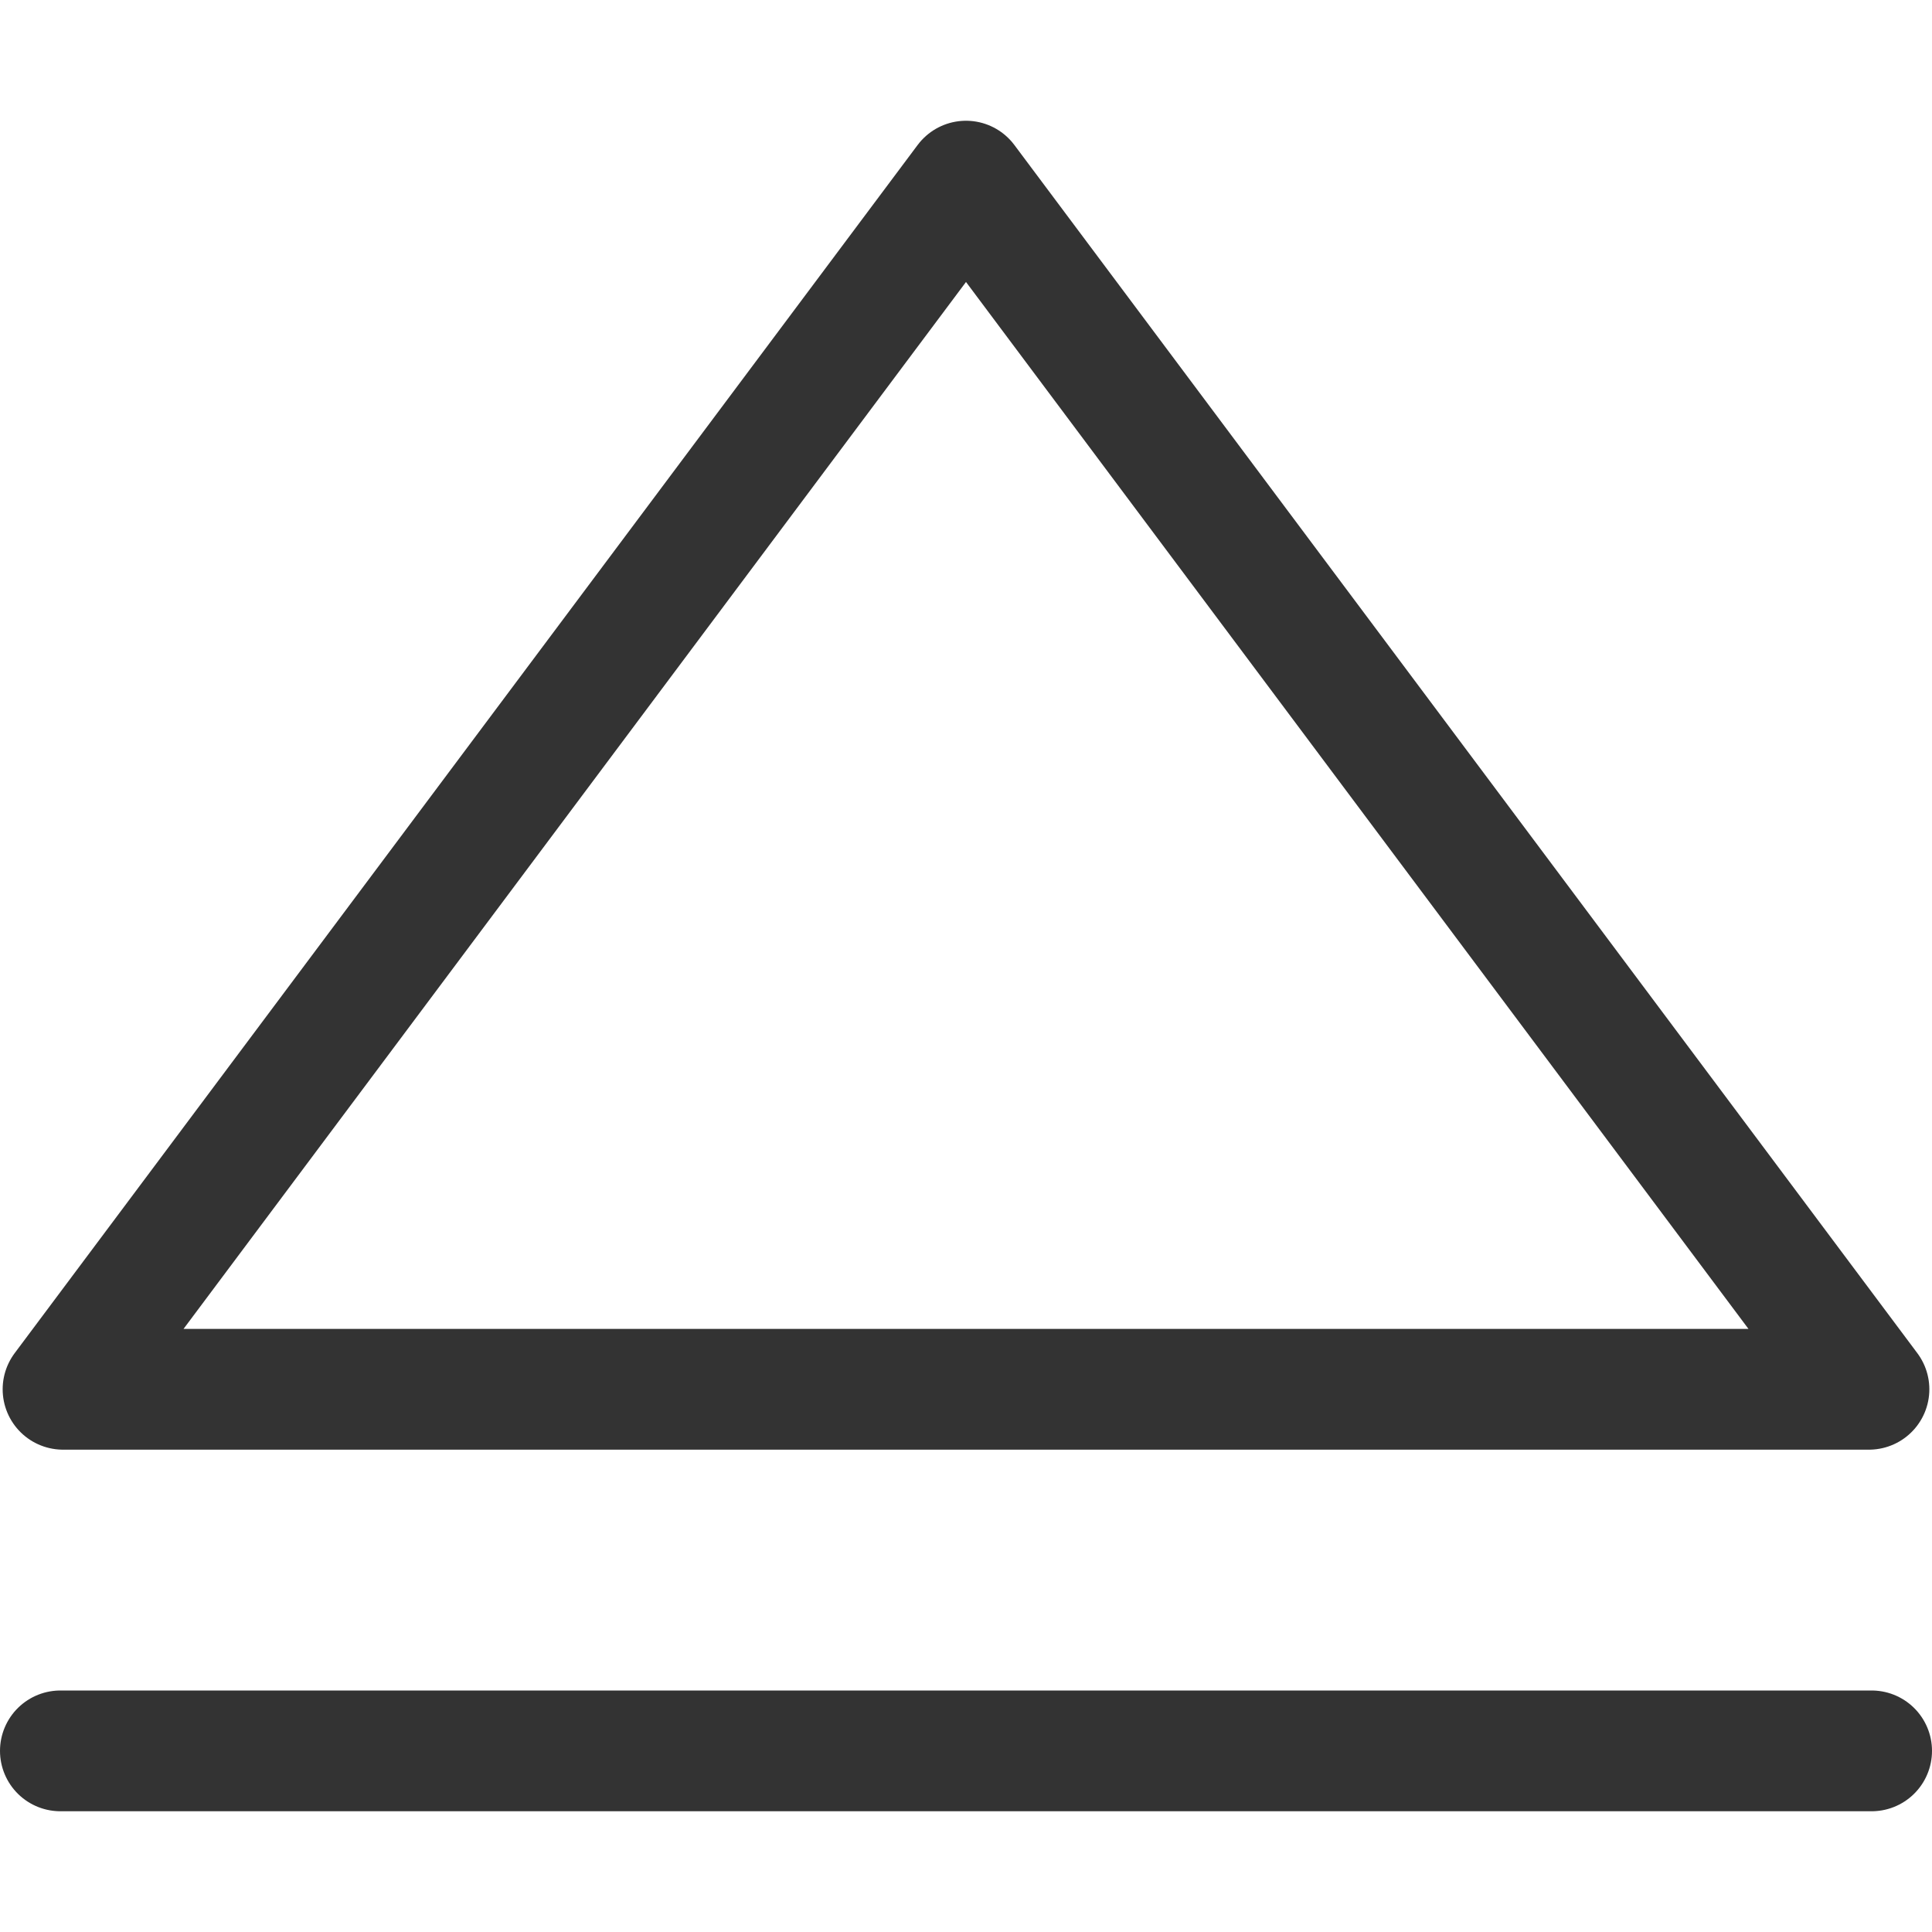 <svg xmlns="http://www.w3.org/2000/svg" viewBox="0 0 32 32"><path d="M1.044 23.011L16 3l14.956 20.011zM1 29h30" stroke="#333" stroke-width="2" stroke-linecap="round" stroke-linejoin="round" stroke-miterlimit="10" fill="none"/></svg>